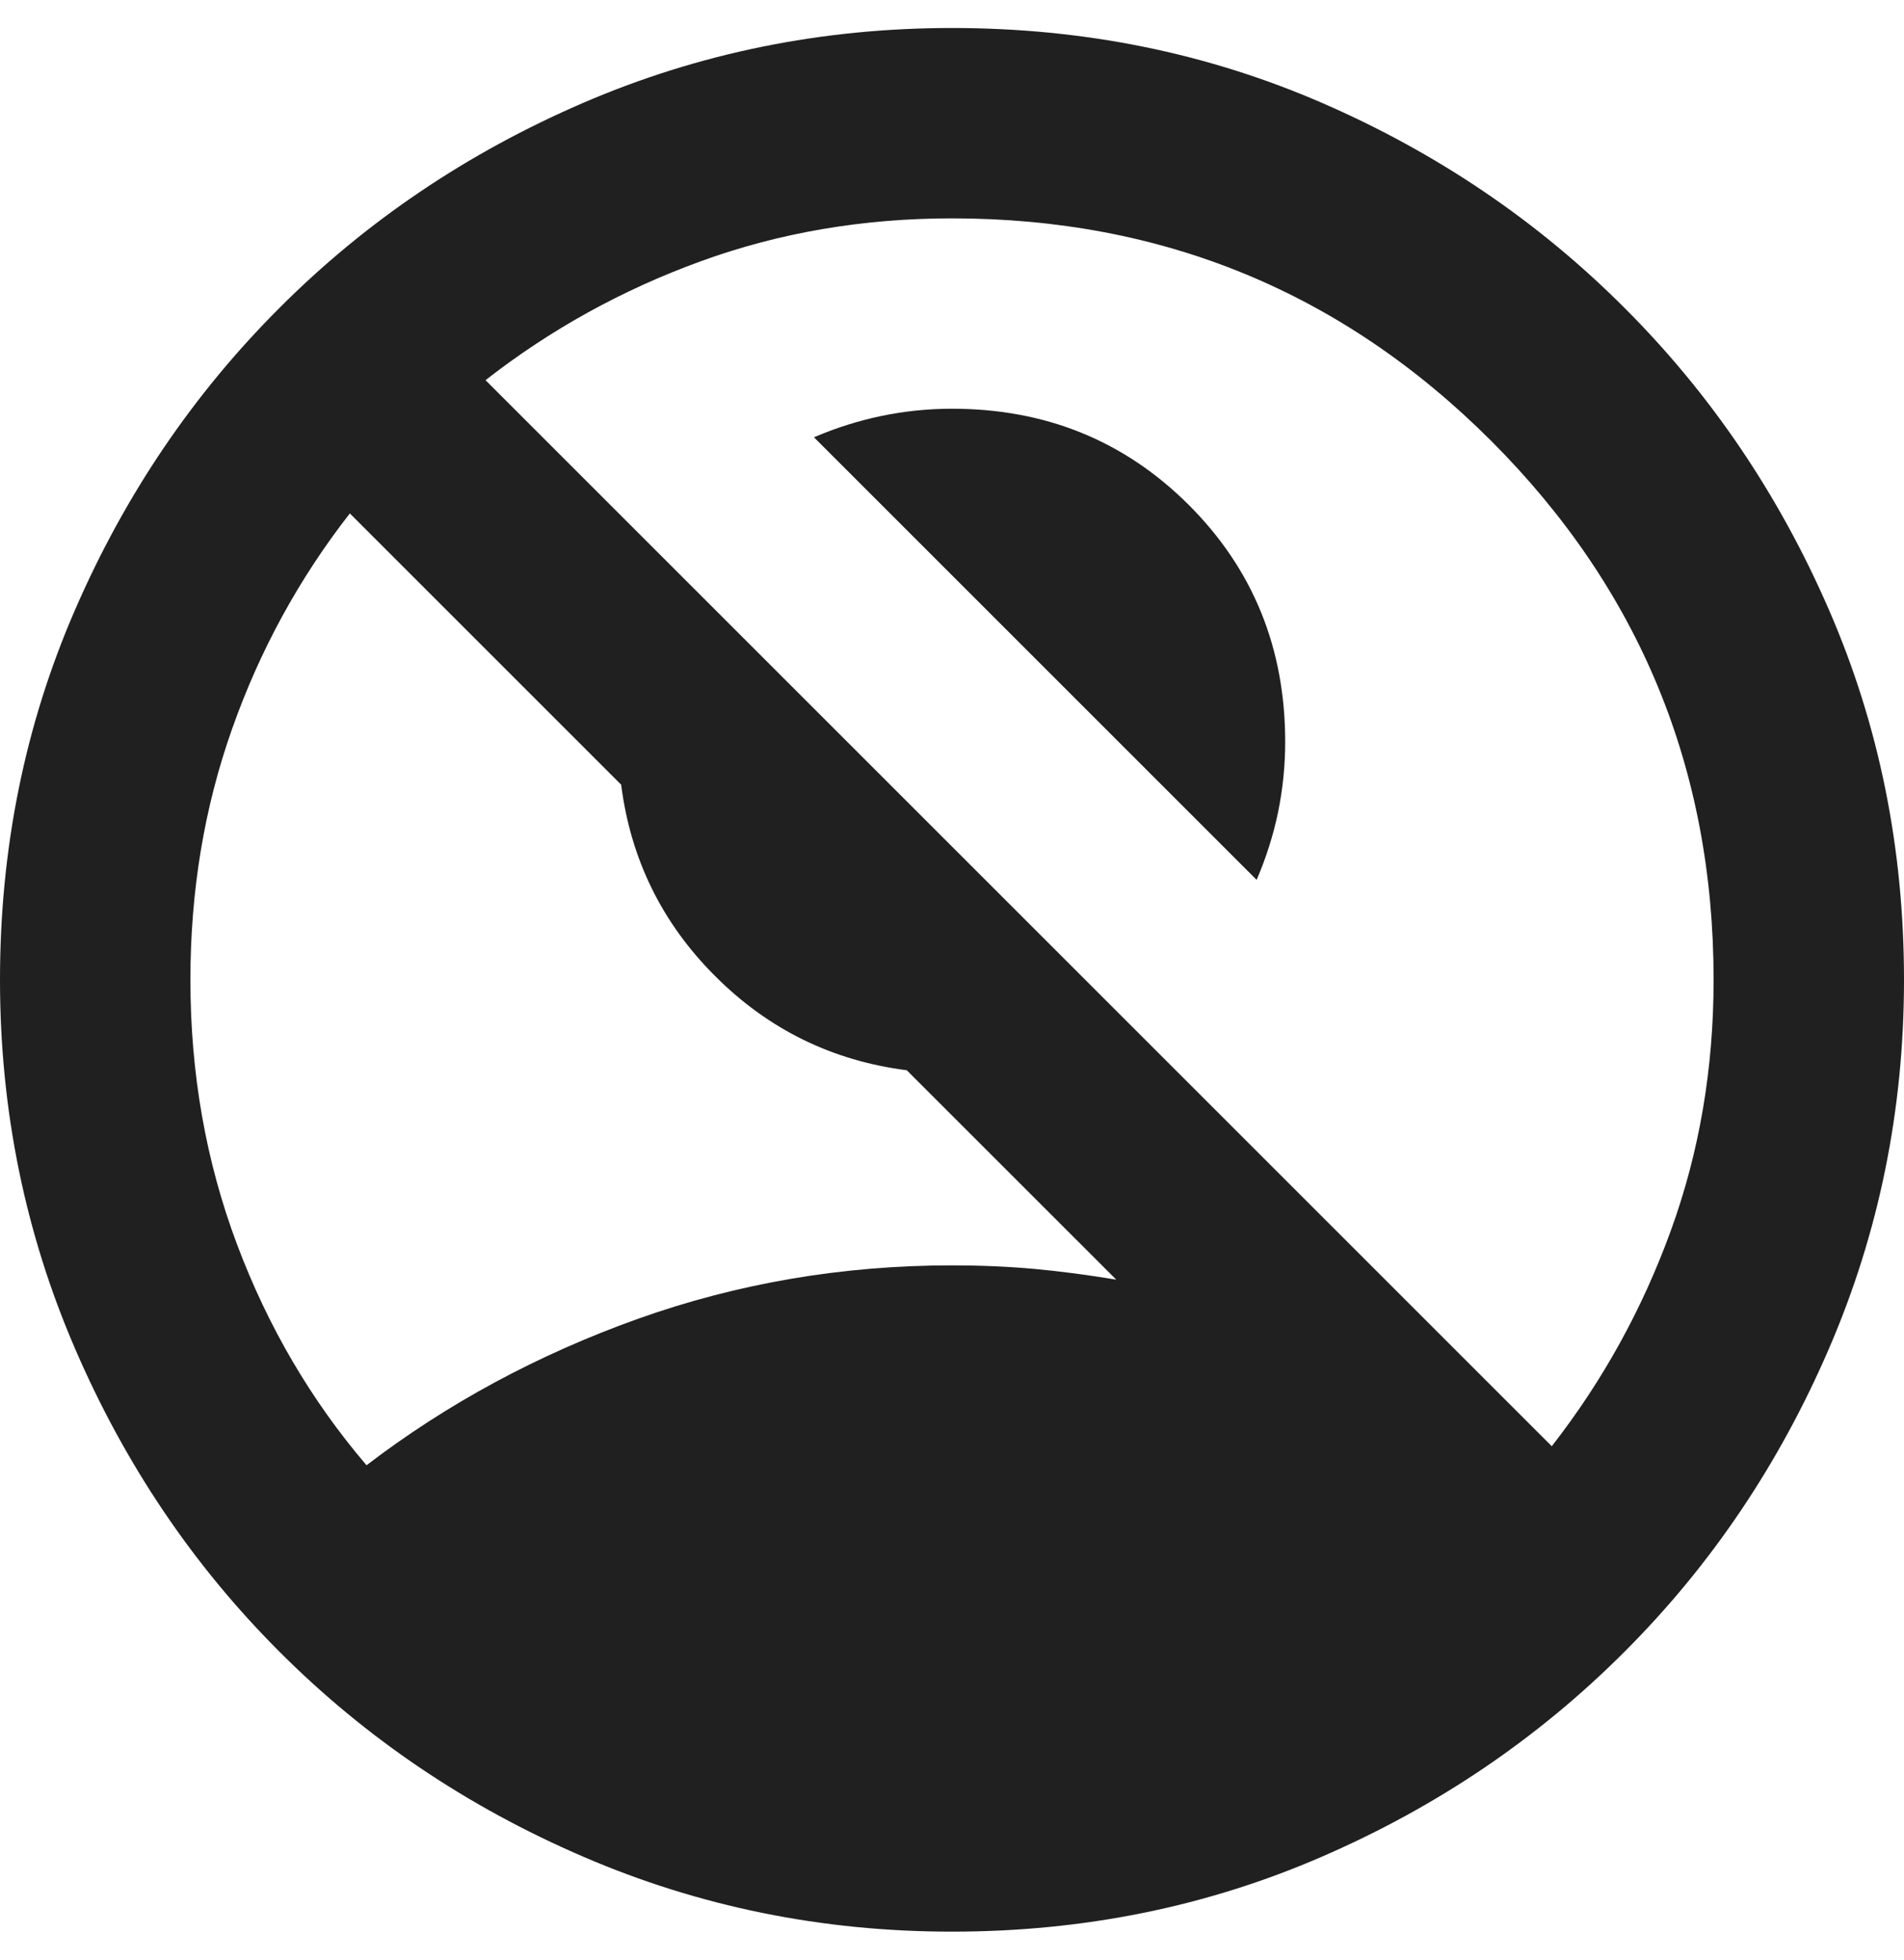 <svg width="34" height="35" viewBox="0 0 34 35" fill="none" xmlns="http://www.w3.org/2000/svg">
<path d="M22.44 15.715L14.535 7.81C14.932 7.64 15.335 7.513 15.745 7.428C16.157 7.343 16.575 7.3 17 7.3C18.672 7.3 20.081 7.873 21.23 9.02C22.377 10.168 22.95 11.578 22.95 13.25C22.95 13.675 22.907 14.093 22.823 14.505C22.738 14.915 22.61 15.318 22.44 15.715ZM6.545 26.17C7.99 25.065 9.605 24.194 11.39 23.555C13.175 22.919 15.045 22.6 17 22.6C17.51 22.6 17.999 22.621 18.467 22.663C18.934 22.706 19.422 22.77 19.933 22.855L16.192 19.115C14.861 18.945 13.721 18.385 12.772 17.435C11.822 16.487 11.262 15.347 11.092 14.015L6.247 9.17C5.341 10.332 4.64 11.614 4.145 13.017C3.648 14.419 3.4 15.913 3.4 17.5C3.4 19.172 3.677 20.744 4.23 22.218C4.782 23.691 5.553 25.008 6.545 26.17ZM27.71 25.83C28.617 24.668 29.325 23.386 29.835 21.983C30.345 20.581 30.6 19.087 30.6 17.5C30.6 13.732 29.276 10.523 26.627 7.873C23.977 5.224 20.768 3.9 17 3.9C15.413 3.9 13.919 4.155 12.517 4.665C11.114 5.175 9.832 5.883 8.67 6.79L27.71 25.83ZM17 34.5C14.677 34.5 12.481 34.053 10.412 33.16C8.344 32.269 6.538 31.05 4.995 29.505C3.45 27.962 2.232 26.156 1.34 24.087C0.447 22.019 0 19.823 0 17.5C0 15.148 0.447 12.946 1.34 10.892C2.232 8.837 3.45 7.038 4.995 5.495C6.538 3.95 8.344 2.731 10.412 1.838C12.481 0.946 14.677 0.5 17 0.5C19.352 0.5 21.554 0.946 23.608 1.838C25.663 2.731 27.462 3.95 29.005 5.495C30.55 7.038 31.768 8.837 32.66 10.892C33.553 12.946 34 15.148 34 17.5C34 19.823 33.553 22.019 32.66 24.087C31.768 26.156 30.55 27.962 29.005 29.505C27.462 31.05 25.663 32.269 23.608 33.16C21.554 34.053 19.352 34.5 17 34.5Z" fill="#202020"/>
</svg>
